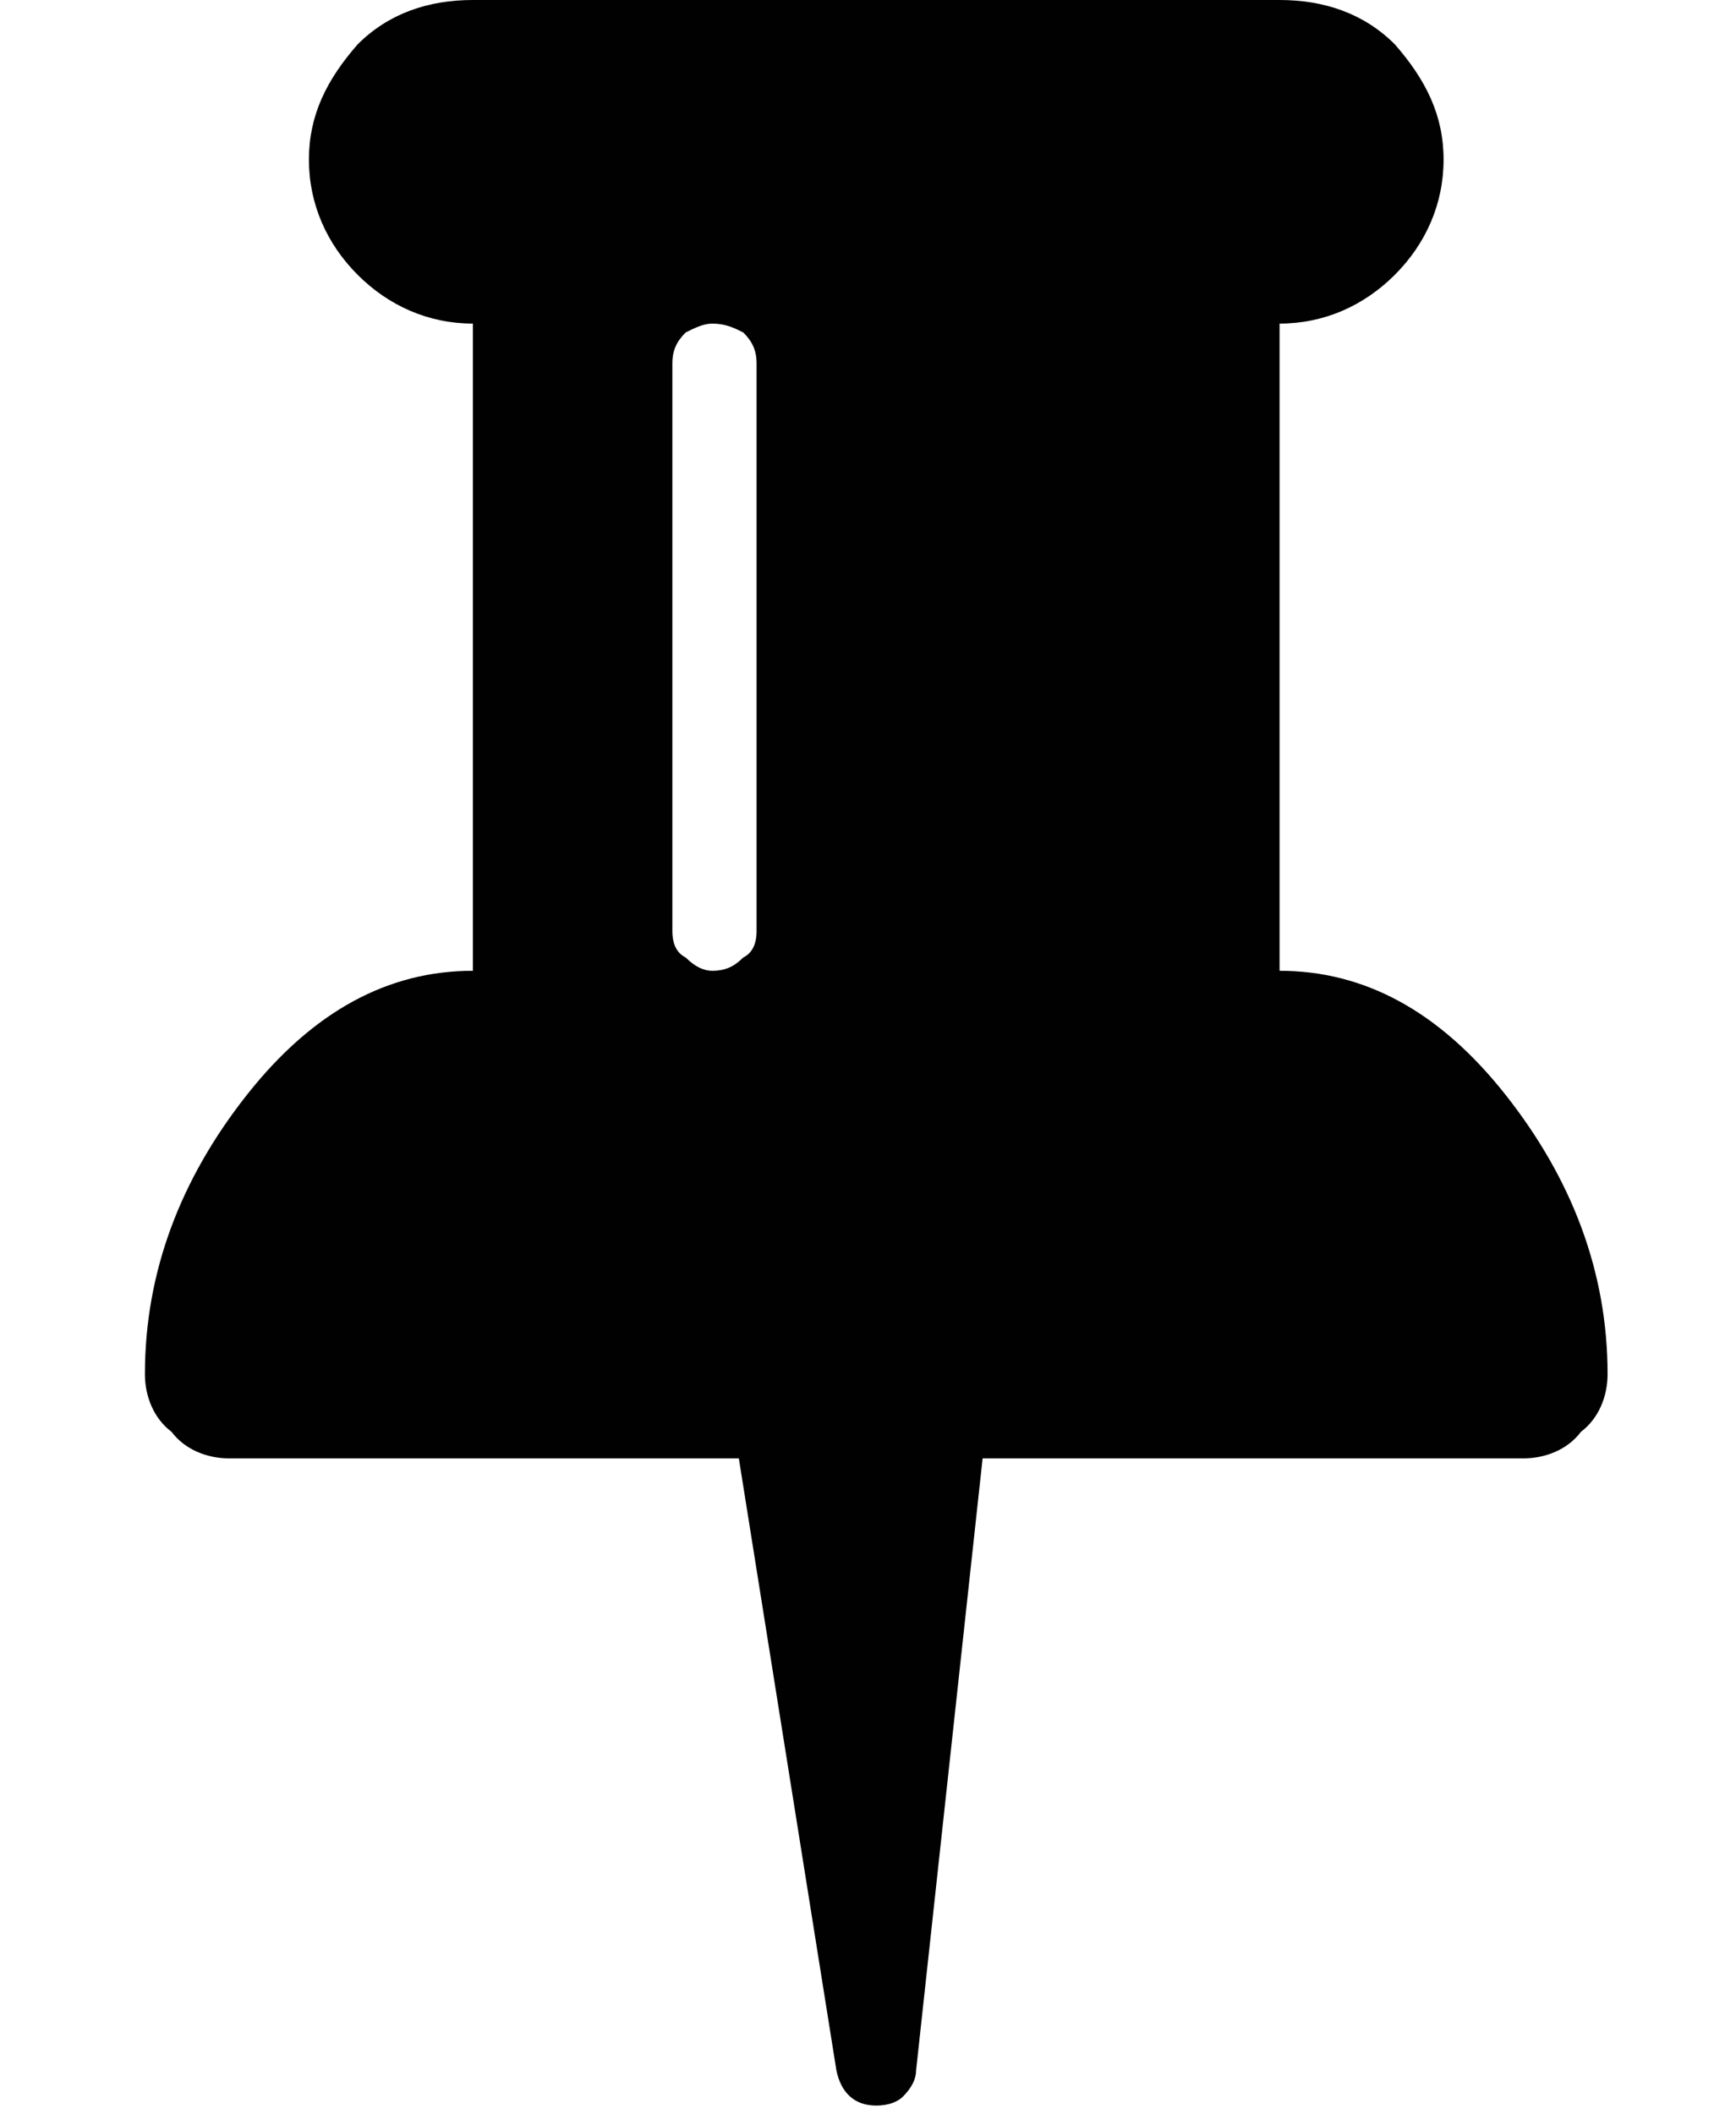 <?xml version="1.0" encoding="utf-8"?>
<!-- Generator: Adobe Illustrator 16.0.0, SVG Export Plug-In . SVG Version: 6.00 Build 0)  -->
<!DOCTYPE svg PUBLIC "-//W3C//DTD SVG 1.1//EN" "http://www.w3.org/Graphics/SVG/1.1/DTD/svg11.dtd">
<svg version="1.1" id="Layer_1" xmlns="http://www.w3.org/2000/svg" xmlns:xlink="http://www.w3.org/1999/xlink" x="0px" y="0px"
	 width="155.729px" height="189.594px" viewBox="0 0 155.729 189.594" enable-background="new 0 0 155.729 189.594"
	 xml:space="preserve">
<path fill="#010101" d="M67.869,83.495V32.603c0-1.193-0.397-1.987-1.193-2.783c-0.794-0.397-1.59-0.794-2.783-0.794
	c-0.794,0-1.59,0.397-2.385,0.794c-0.796,0.796-1.193,1.59-1.193,2.783v50.893c0,1.193,0.397,1.989,1.193,2.386
	c0.794,0.794,1.59,1.193,2.385,1.193c1.193,0,1.989-0.399,2.783-1.193C67.472,85.484,67.869,84.688,67.869,83.495z M144.209,123.255
	c0,1.989-0.797,3.977-2.387,5.17c-1.193,1.591-3.181,2.385-5.168,2.385H88.146l-5.964,54.869c0,0.794-0.397,1.591-1.193,2.385
	c-0.397,0.398-1.191,0.796-2.385,0.796l0,0c-1.988,0-3.181-1.193-3.578-3.181l-8.748-54.869H20.554
	c-1.988,0-3.976-0.794-5.169-2.385c-1.59-1.193-2.385-3.181-2.385-5.17c0-9.145,3.181-17.493,9.145-25.048
	c5.964-7.555,12.723-11.132,20.277-11.132v-58.05c-3.975,0-7.554-1.59-10.336-4.374c-2.784-2.783-4.374-6.361-4.374-10.337
	c0-3.977,1.59-7.158,4.374-10.338C34.867,1.193,38.447,0,42.422,0h72.363c3.977,0,7.554,1.193,10.338,3.976
	c2.783,3.181,4.374,6.361,4.374,10.338c0,3.976-1.591,7.554-4.374,10.337c-2.784,2.784-6.361,4.374-10.338,4.374v58.05
	c7.554,0,14.314,3.578,20.278,11.132C141.028,105.762,144.209,114.11,144.209,123.255z"/>
</svg>

